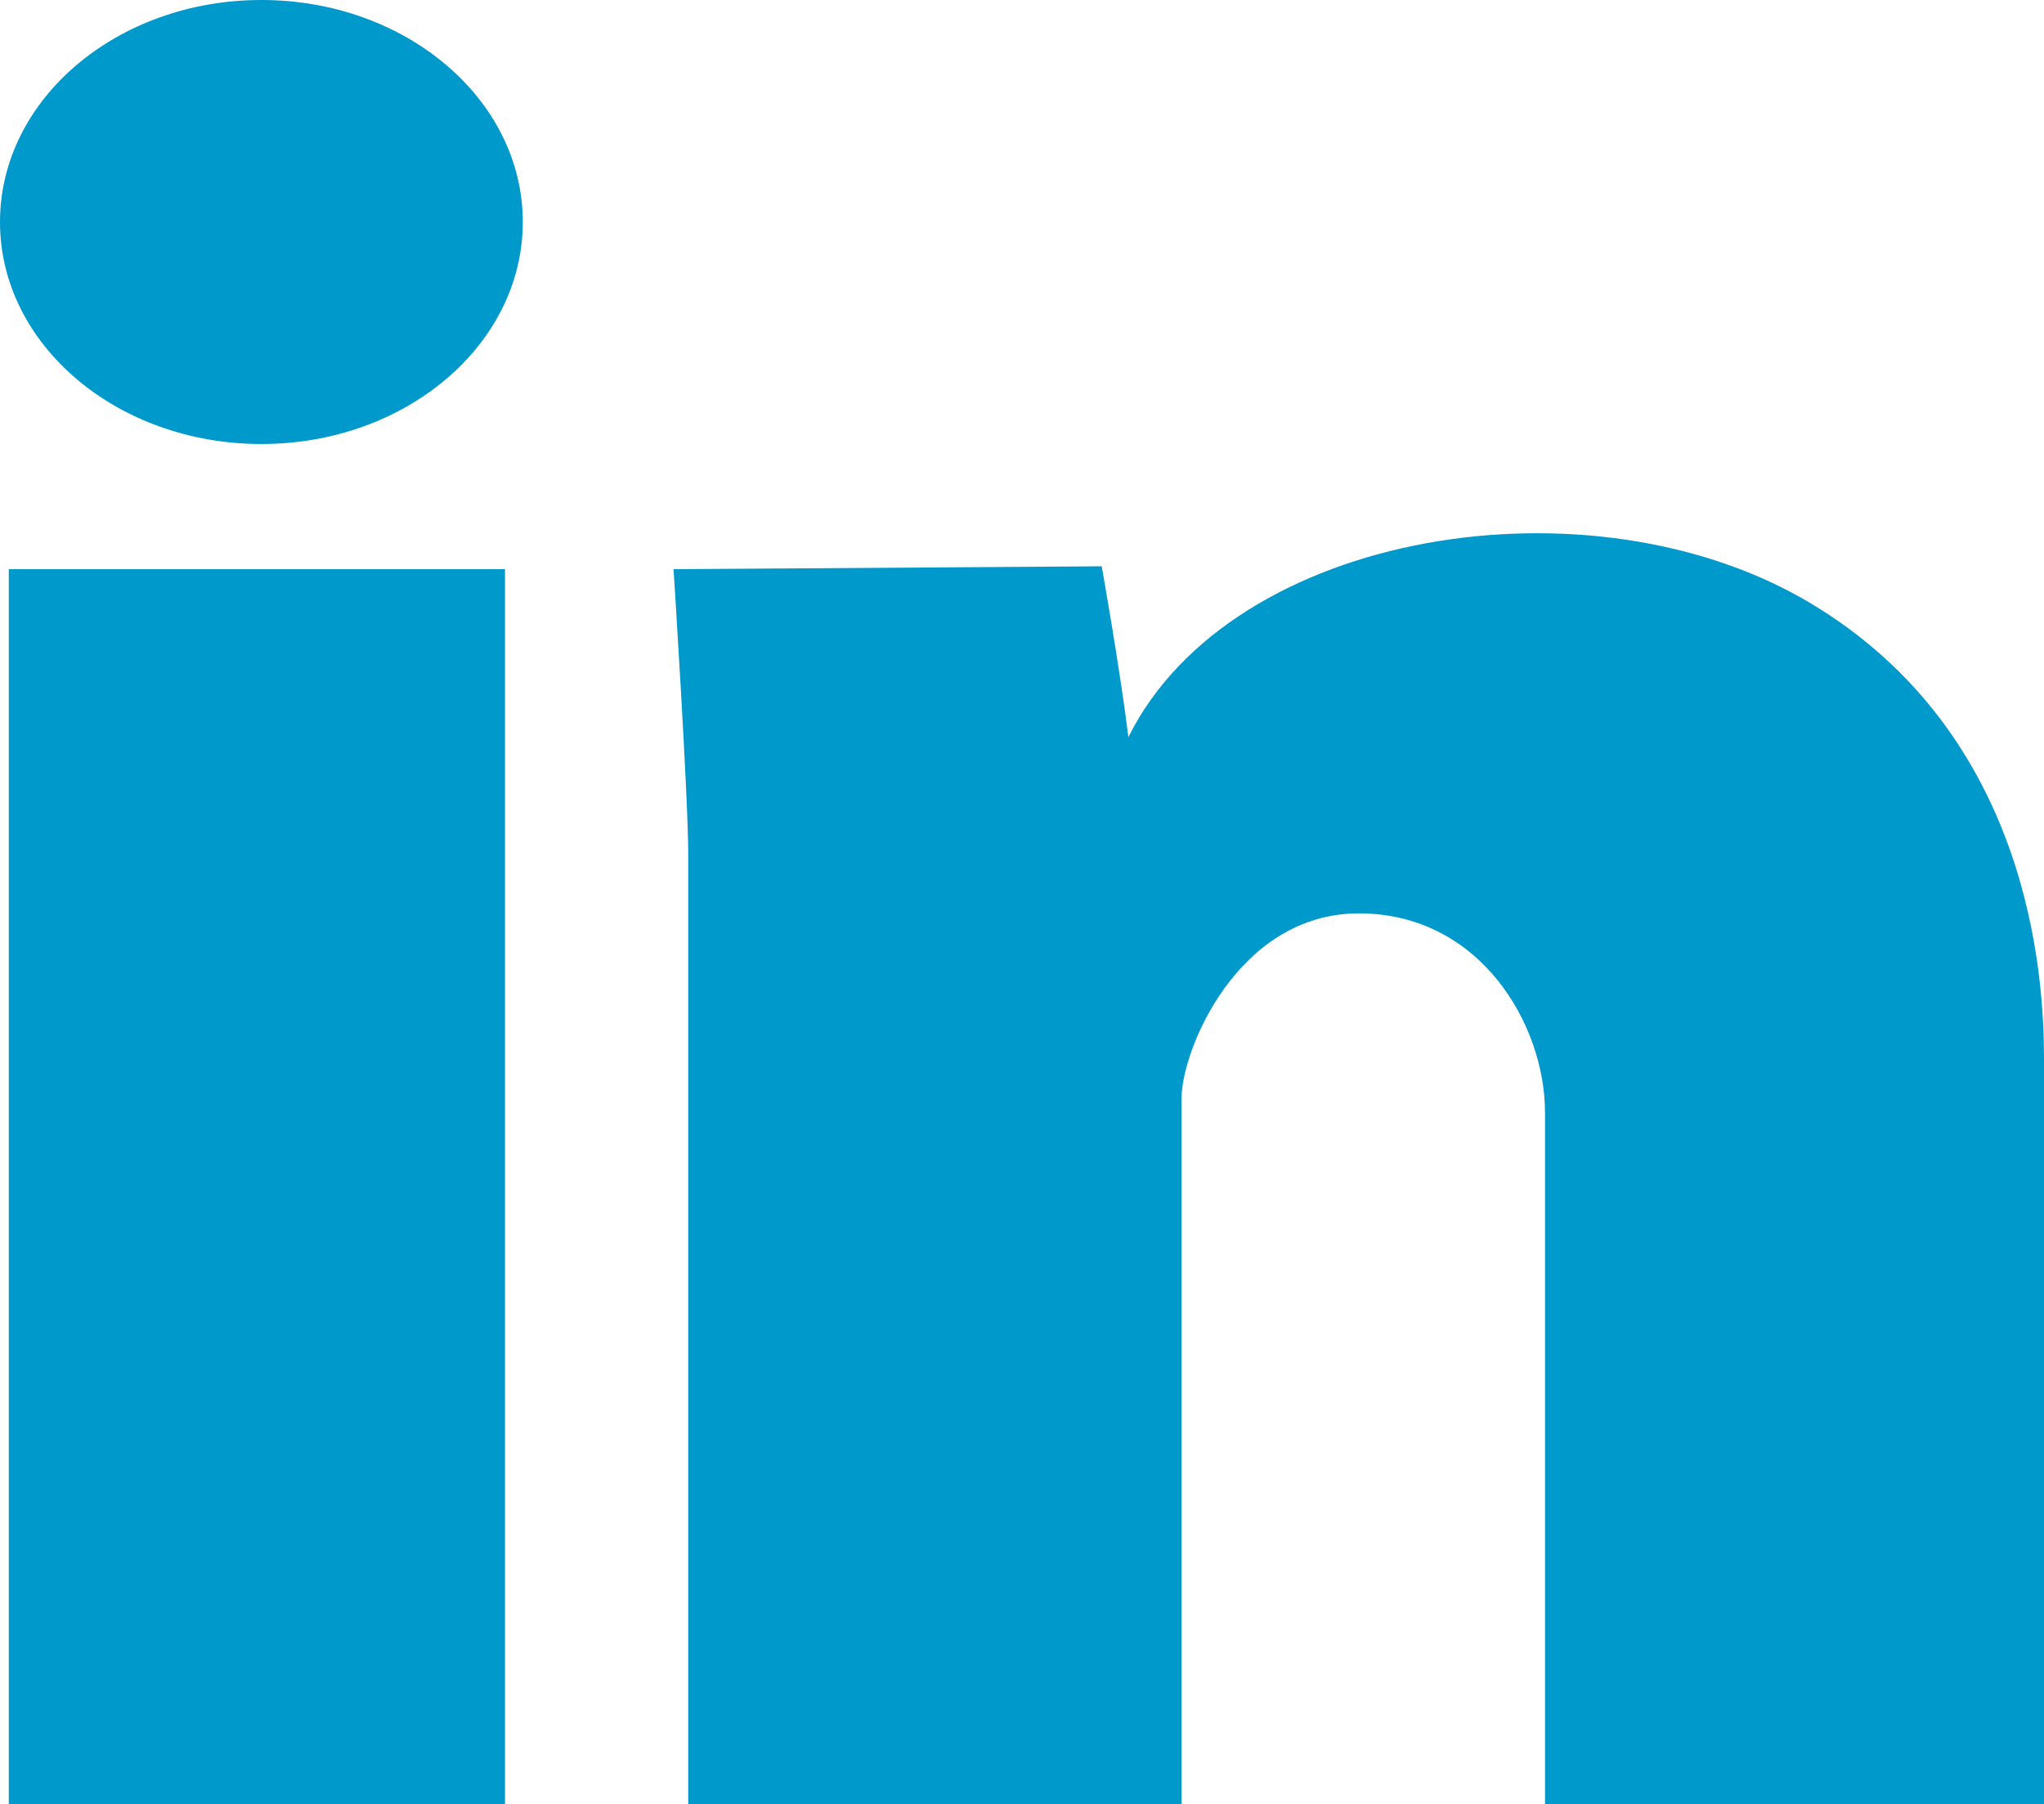 <?xml version="1.0" encoding="utf-8"?>
<!-- Generator: Adobe Illustrator 16.0.0, SVG Export Plug-In . SVG Version: 6.00 Build 0)  -->
<!DOCTYPE svg PUBLIC "-//W3C//DTD SVG 1.1//EN" "http://www.w3.org/Graphics/SVG/1.1/DTD/svg11.dtd">
<svg version="1.1" id="Layer_1" xmlns="http://www.w3.org/2000/svg" xmlns:xlink="http://www.w3.org/1999/xlink" x="0px" y="0px"
	 width="17px" height="15.004px" viewBox="0 0 17 15.004" enable-background="new 0 0 17 15.004" xml:space="preserve">
<g>
	<g>
		<path fill="#0099CC" d="M0.073,15.004H4.2V4.733H0.073V15.004z M2.174,0C0.973,0,0,0.826,0,1.846s0.973,1.846,2.174,1.846
			s2.174-0.826,2.174-1.846S3.375,0,2.174,0z M15.06,5.017c-1.818-1.089-4.815-0.615-5.675,1.112
			C9.311,5.537,9.163,4.709,9.163,4.709L5.602,4.733c0,0,0.122,1.893,0.122,2.366c0,0.473,0,7.904,0,7.904h4.103c0,0,0-5.467,0-5.87
			c0-0.401,0.468-1.538,1.475-1.538s1.548,0.923,1.548,1.657s0,5.751,0,5.751H17c0,0,0-5.491,0-6.2
			C17,8.094,16.877,6.105,15.06,5.017z"/>
	</g>
</g>
</svg>
